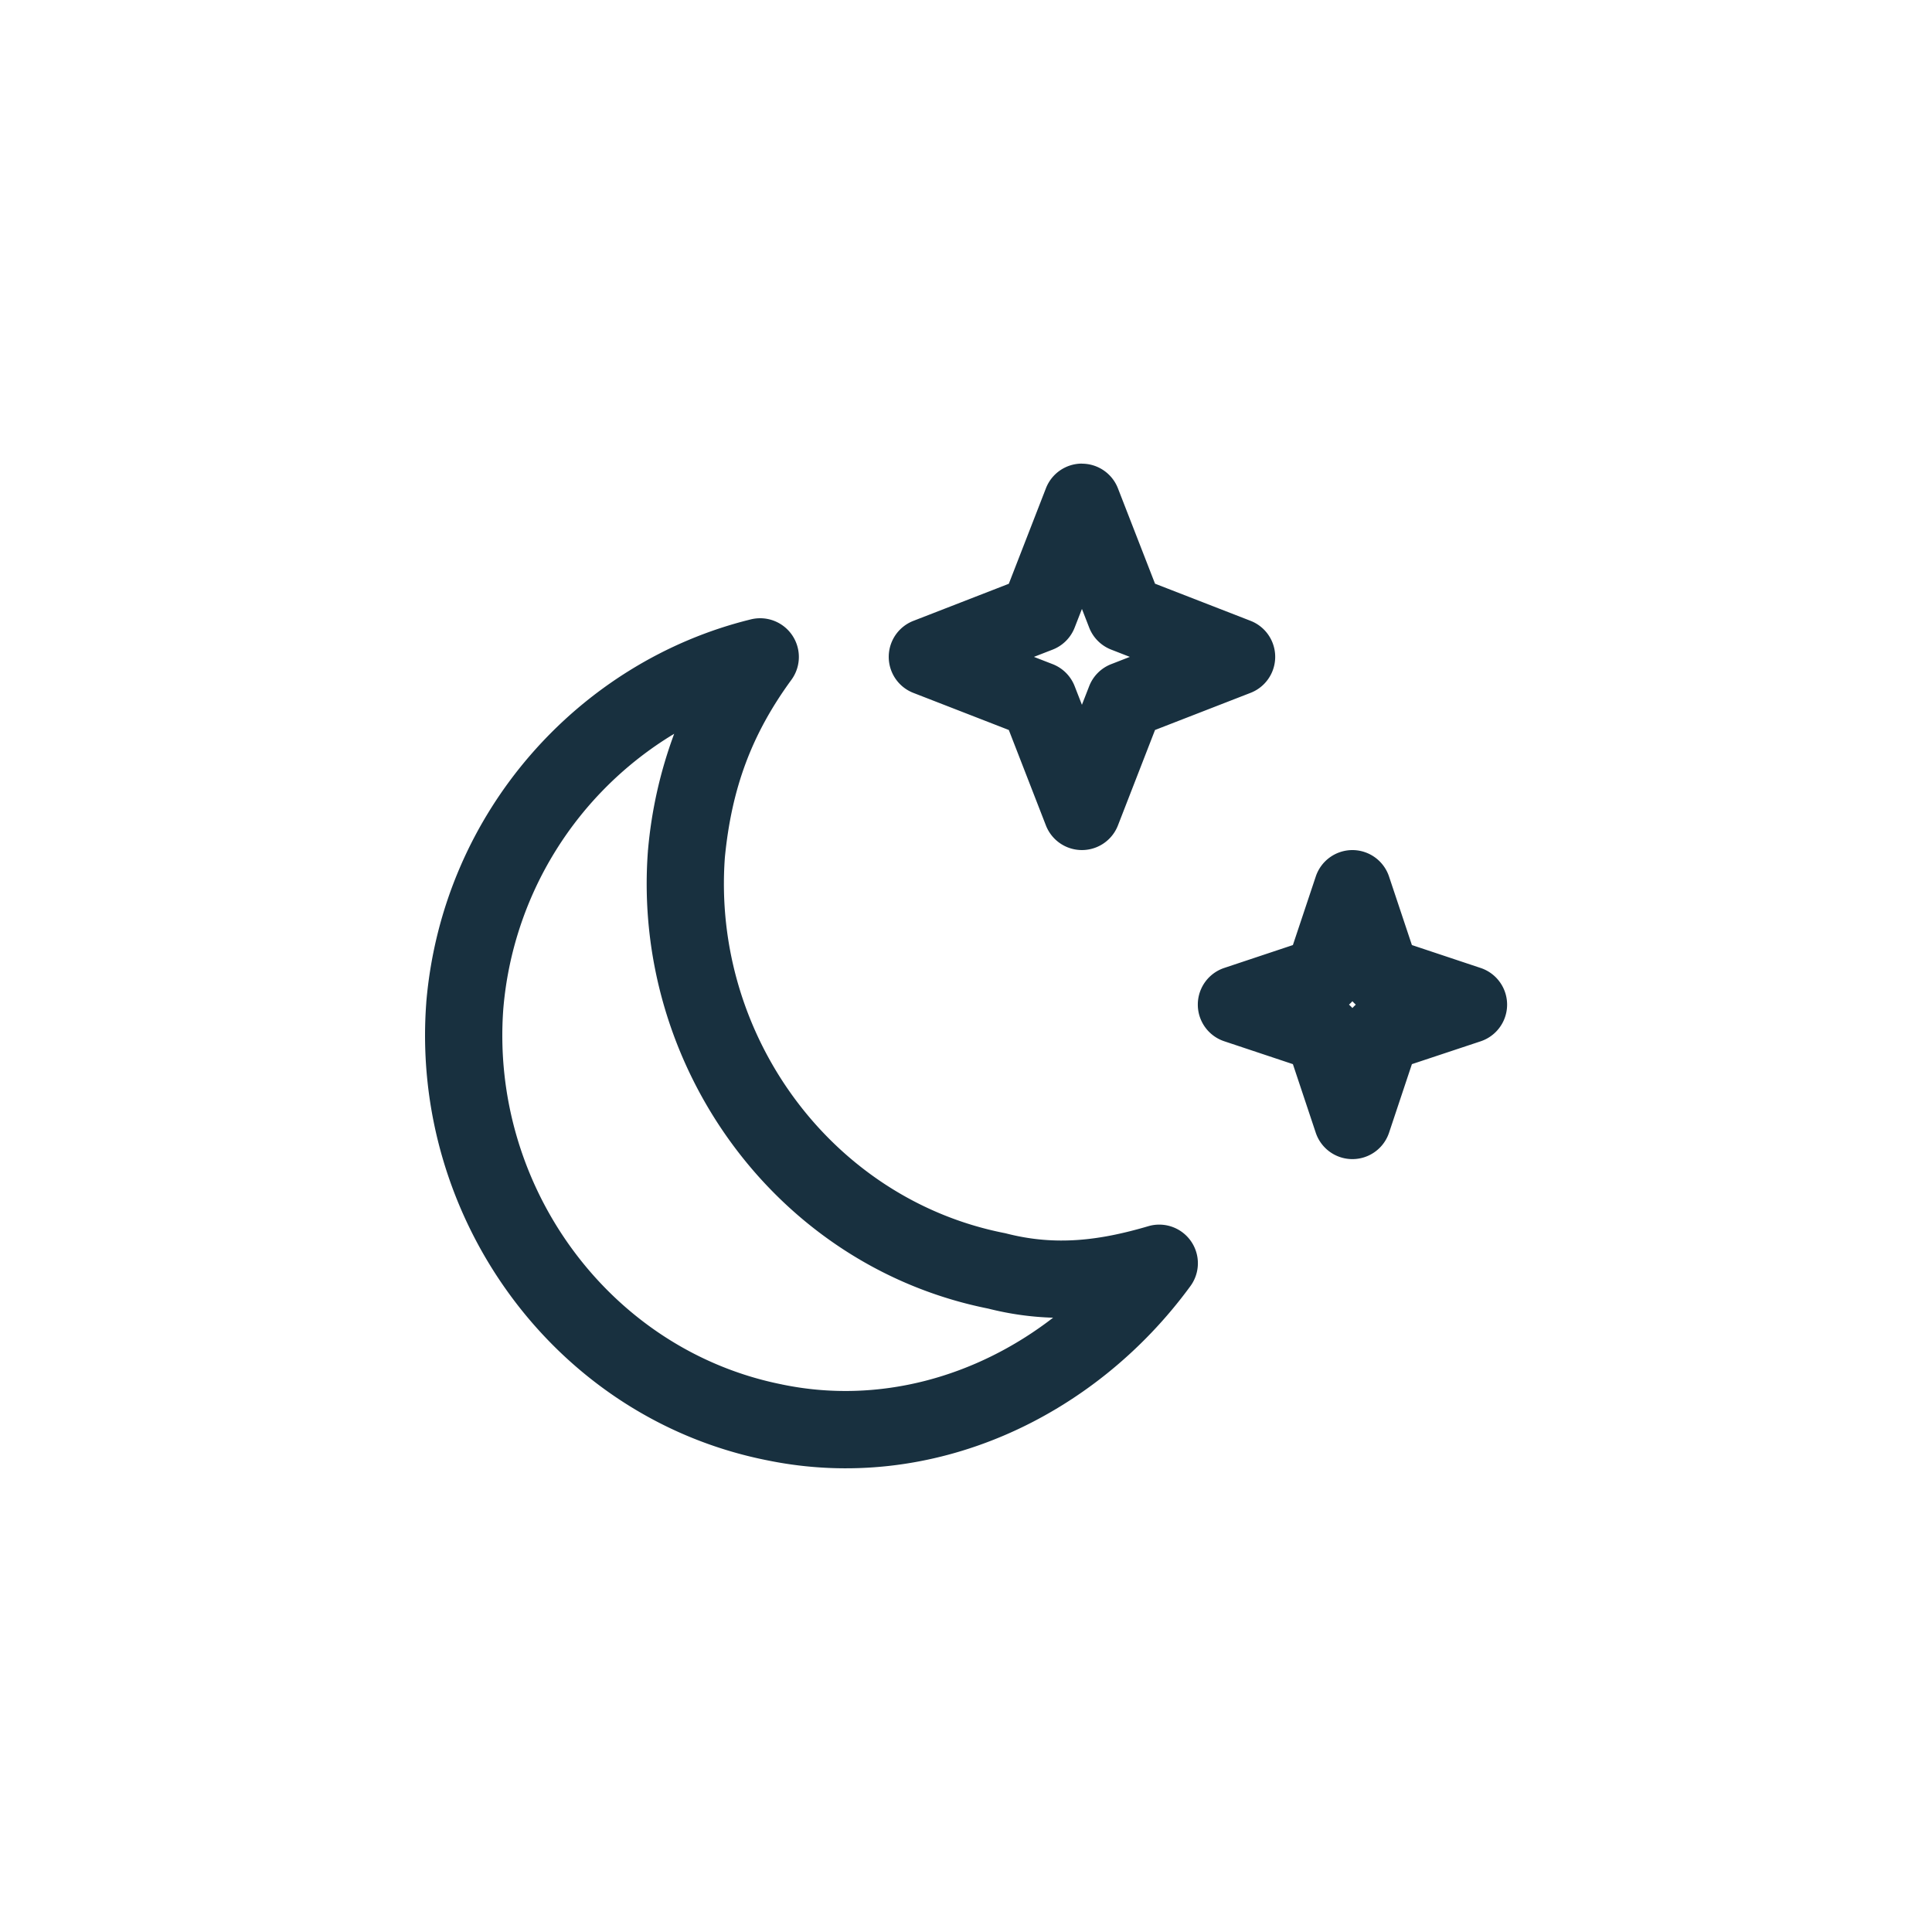 <svg width="25" height="25" viewBox="0 0 25 25" fill="none"><g id="night"><path id="iconDefault" fill-rule="evenodd" clip-rule="evenodd" d="M14 6a.5.5 0 0 1 .466.319l.48 1.234 1.235.48a.5.5 0 0 1 0 .933l-1.235.48-.48 1.235a.5.5 0 0 1-.932 0l-.48-1.235-1.235-.48a.5.5 0 0 1 0-.932l1.235-.48.48-1.235a.5.5 0 0 1 .466-.32Zm0 1.88-.094.241a.5.5 0 0 1-.285.285l-.242.094.242.094a.5.5 0 0 1 .285.285L14 9.12l.094-.241a.5.5 0 0 1 .285-.285l.241-.094-.241-.094a.5.5 0 0 1-.285-.285L14 7.879ZM17.5 11a.5.5 0 0 1 .474.342l.296.887.888.296a.5.5 0 0 1 0 .95l-.888.295-.296.888a.5.5 0 0 1-.948 0l-.296-.888-.888-.296a.5.5 0 0 1 0-.949l.888-.296.296-.887A.5.5 0 0 1 17.5 11Zm0 1.956a.635.635 0 0 1-.044.044c.015.014.03.028.044.044a.635.635 0 0 1 .044-.044.635.635 0 0 1-.044-.044Zm-7.258-4.161a.501.501 0 0 0-.523-.781c-2.21.54-3.993 2.48-4.203 4.956v.005c-.209 2.79 1.67 5.38 4.415 5.922 2.129.436 4.227-.551 5.473-2.255a.5.5 0 0 0-.545-.775c-.622.183-1.193.26-1.838.094a.439.439 0 0 0-.027-.006c-2.224-.44-3.784-2.554-3.614-4.862.088-.894.345-1.591.862-2.298Zm-.116 9.121c-2.225-.439-3.785-2.555-3.613-4.864a4.604 4.604 0 0 1 2.211-3.557 5.752 5.752 0 0 0-.339 1.507h-.001v.01c-.209 2.787 1.665 5.373 4.403 5.921.292.074.571.11.84.118-.997.77-2.255 1.121-3.497.866h-.004Z" fill="#18303F"/></g></svg>